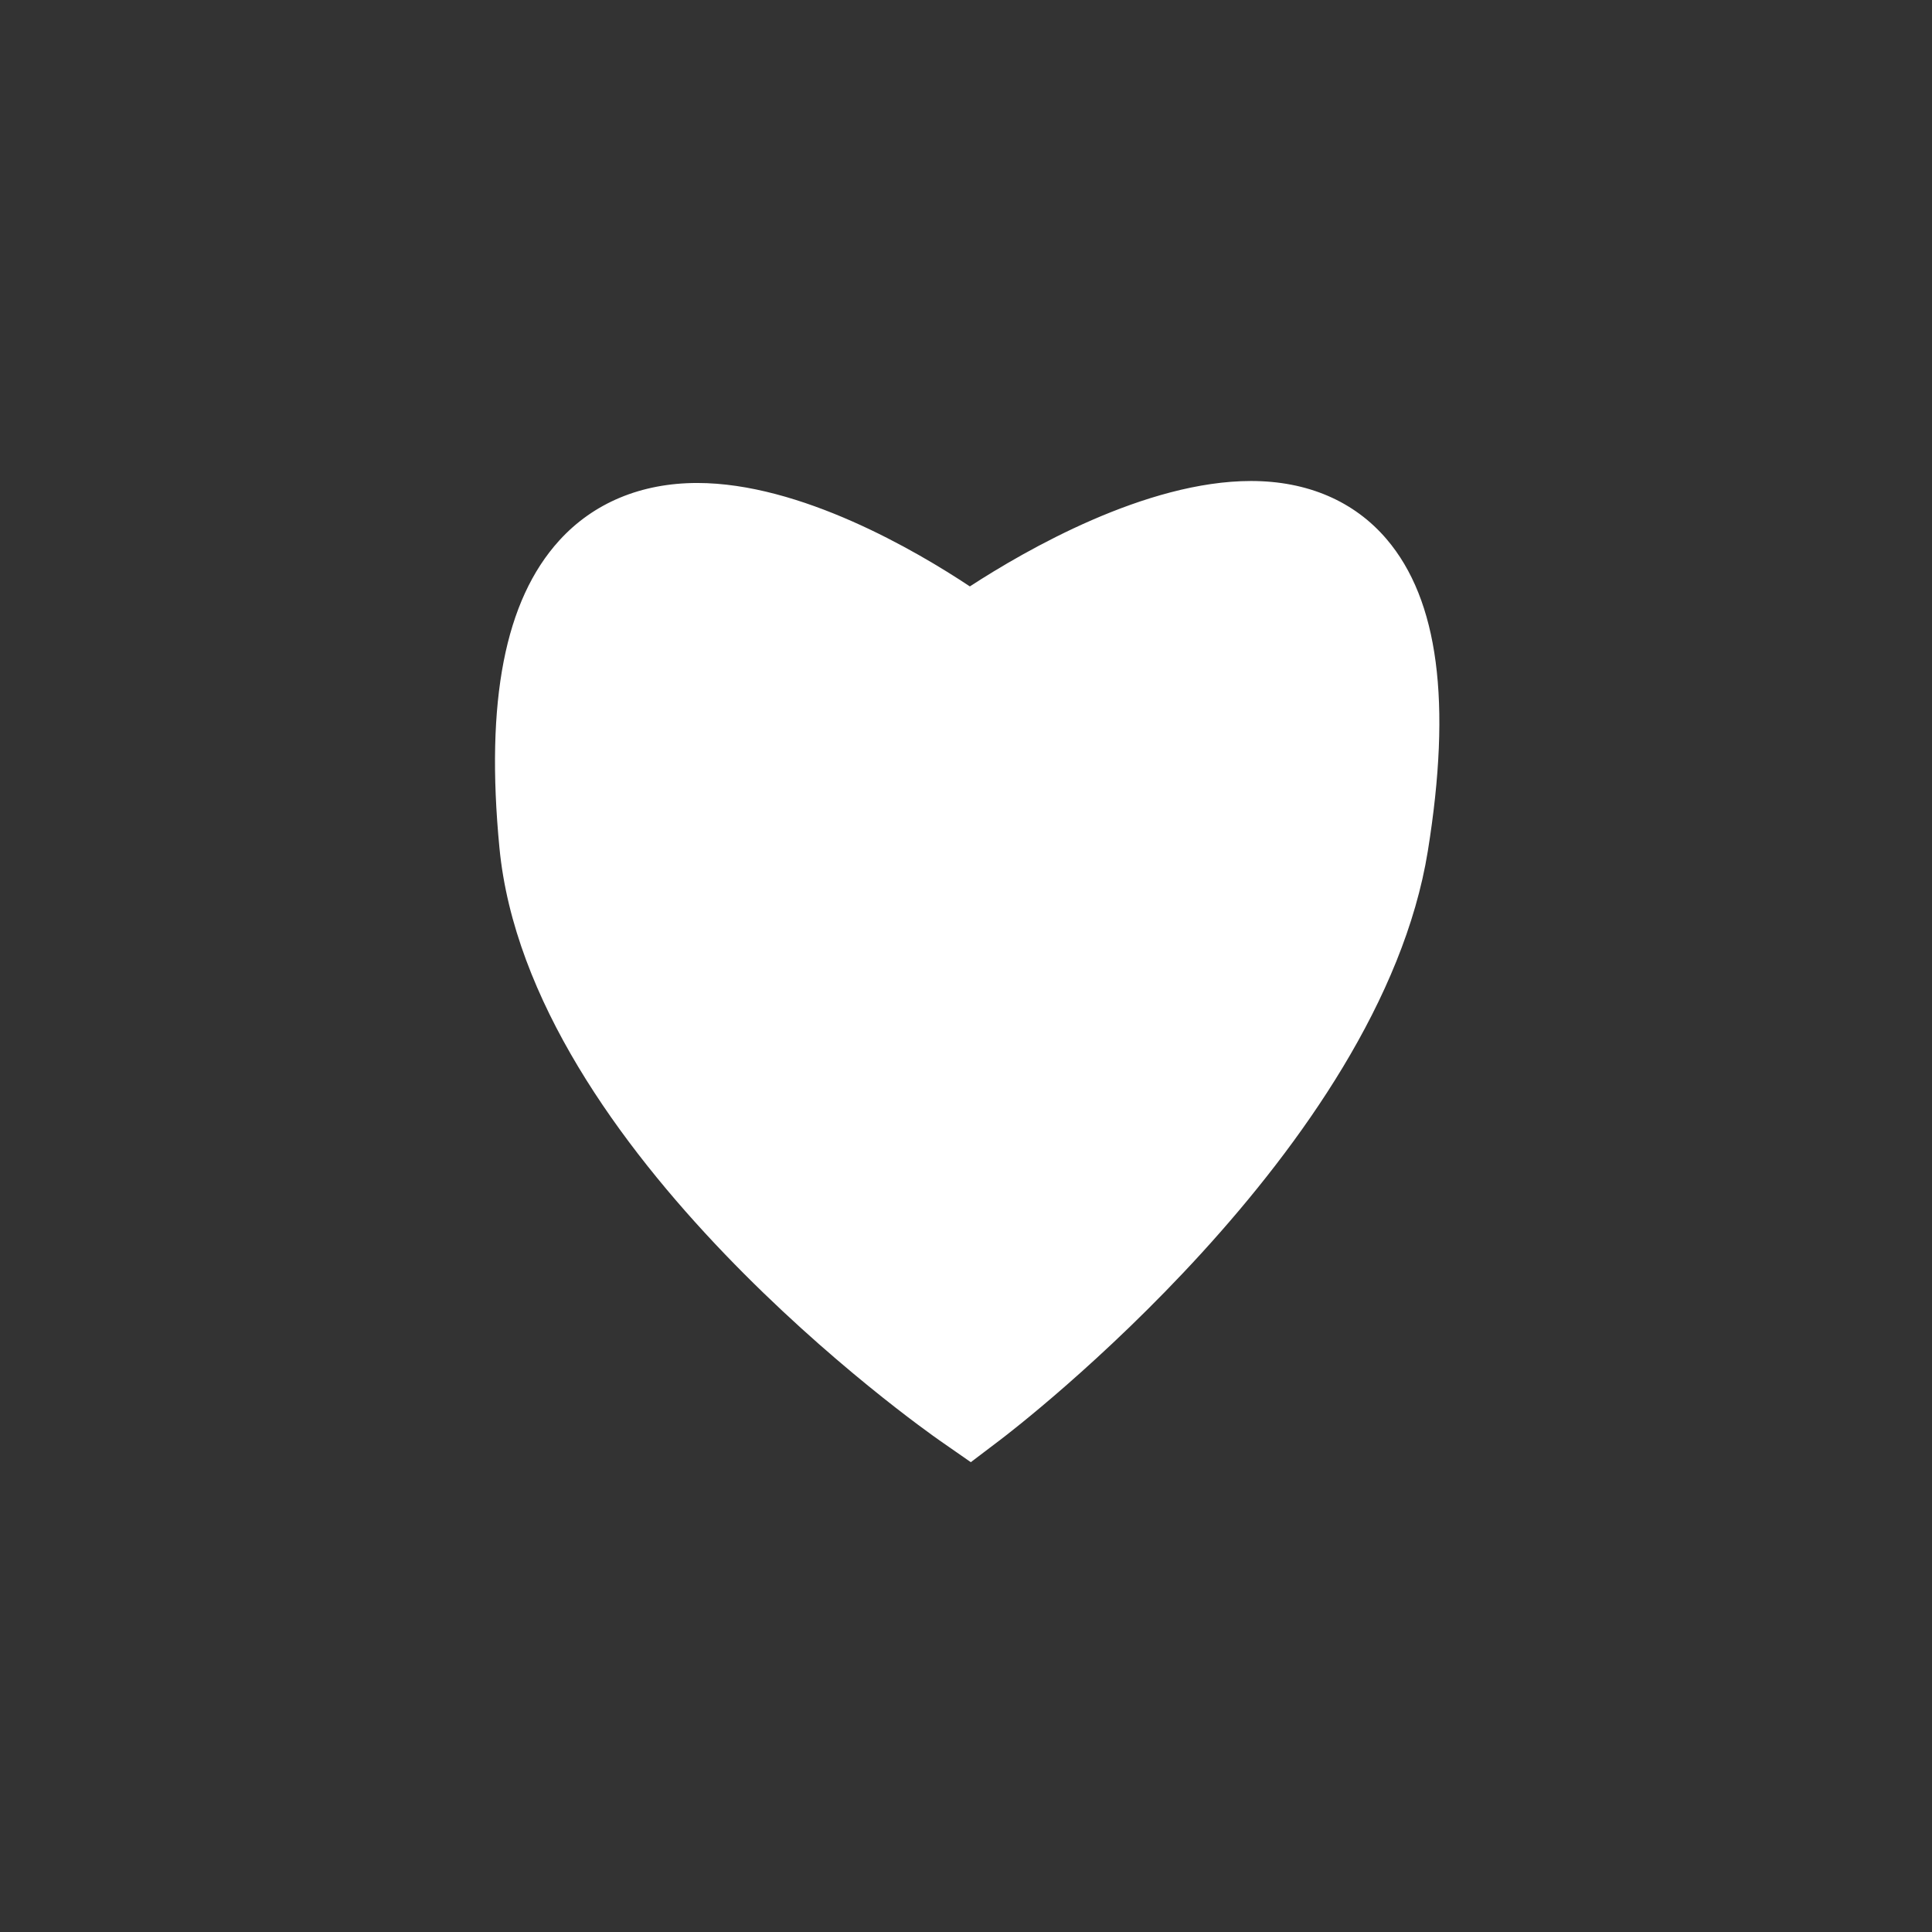 <?xml version="1.0" encoding="utf-8"?>
<!-- Generator: Adobe Illustrator 16.0.0, SVG Export Plug-In . SVG Version: 6.00 Build 0)  -->
<!DOCTYPE svg PUBLIC "-//W3C//DTD SVG 1.1//EN" "http://www.w3.org/Graphics/SVG/1.1/DTD/svg11.dtd">
<svg version="1.1" id="Ebene_1" xmlns="http://www.w3.org/2000/svg" xmlns:xlink="http://www.w3.org/1999/xlink" x="0px" y="0px"
	 width="566.93px" height="566.93px" viewBox="0 0 566.93 566.93" enable-background="new 0 0 566.93 566.93" xml:space="preserve">
<rect x="0" y="0" width="566.93" height="566.93" fill="#333333" stroke="none"/>
<path fill="#FFFFFF" d="M406.907,158.229c-9.52-11.177-23.284-17.084-39.807-17.084c-30.862,0-66.041,20.225-82.502,30.932
	c-15.819-10.5-49.728-30.35-79.987-30.35c-16.467,0-30.477,5.842-40.517,16.894c-15.95,17.56-21.688,47.054-17.538,90.17
	c8.571,89.054,124.446,170.619,129.374,174.048l8.947,6.225l8.684-6.587c4.539-3.442,111.329-85.323,125.423-172.735
	C426.039,205.987,422.089,176.054,406.907,158.229z"/>
</svg>
